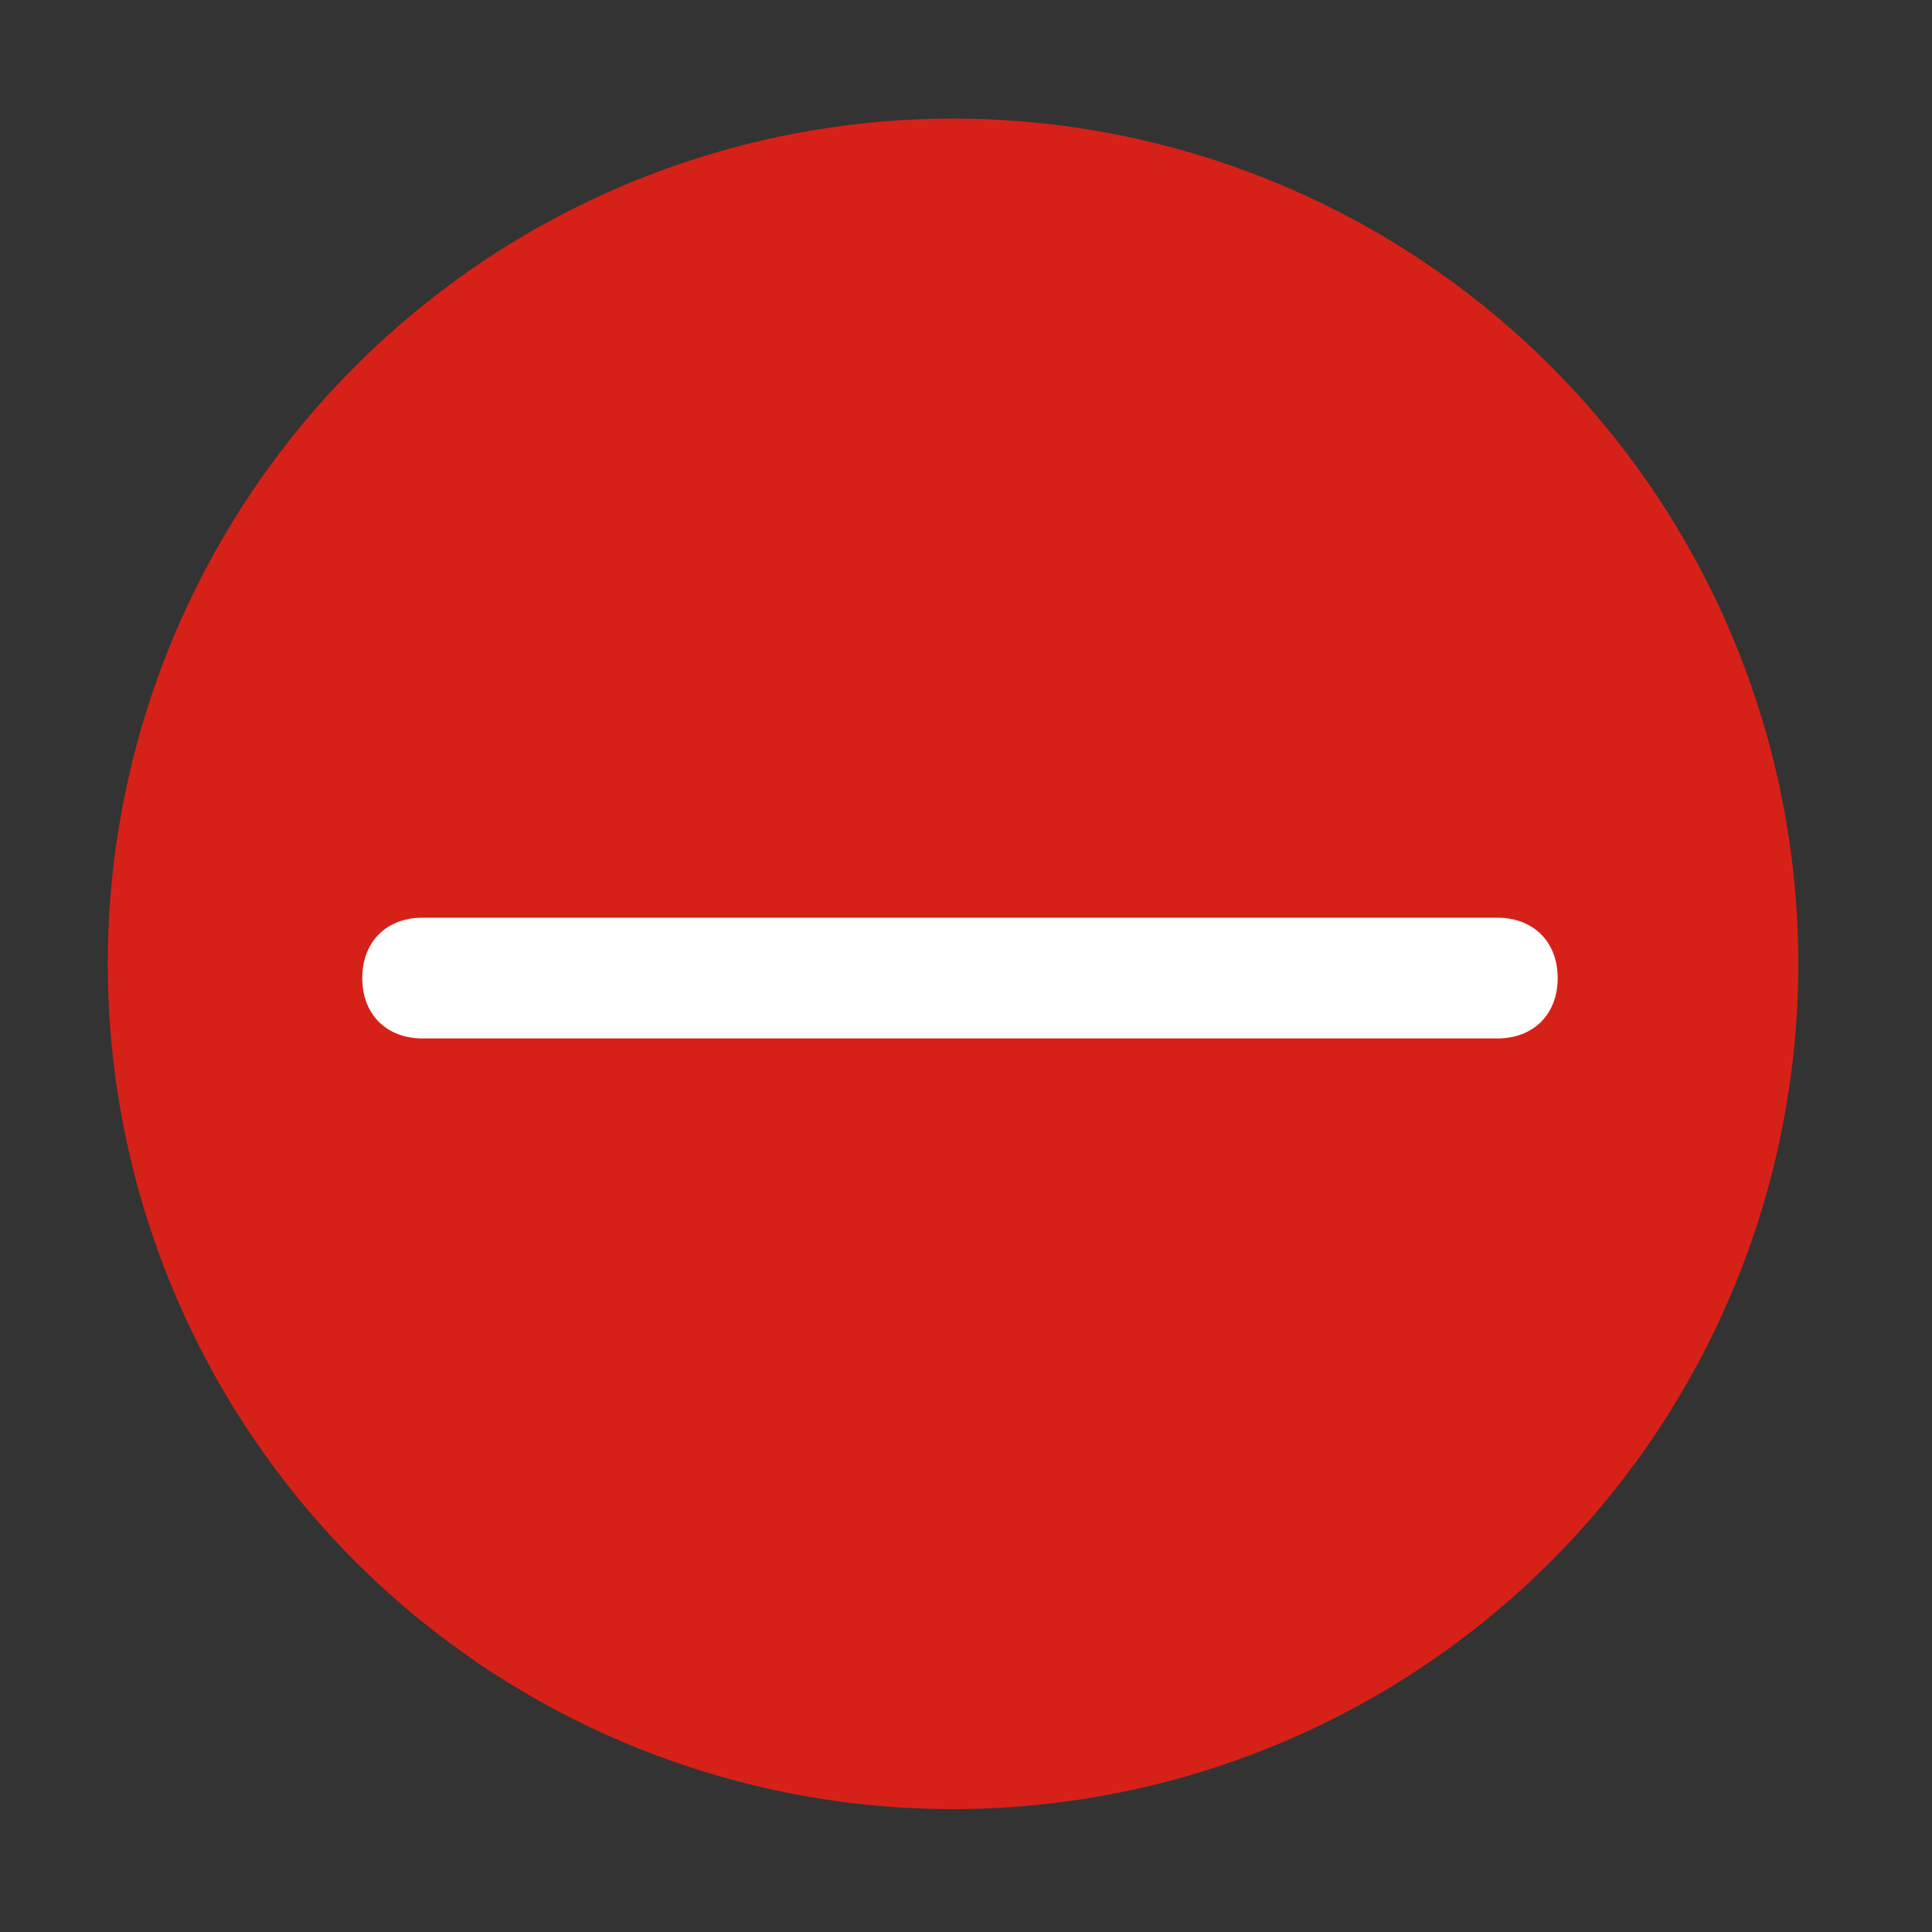 <svg class="icon" style="width: 1em; height: 1em;vertical-align: middle;fill: currentColor;overflow: hidden;" viewBox="0 0 1024 1024" version="1.1" xmlns="http://www.w3.org/2000/svg"><rect x="0" y="0" width="1024" height="1024" fill="#333333" stroke="none"/><path d="M188.353 827.658a448 448 0 1 0 633.557-633.579 448 448 0 1 0-633.557 633.579Z" fill="#D62118" /><path d="M793.6 550.4H224c-19.2 0-32-12.8-32-32s12.8-32 32-32h569.6c19.2 0 32 12.8 32 32s-12.8 32-32 32z" fill="#FFFFFF" /></svg>